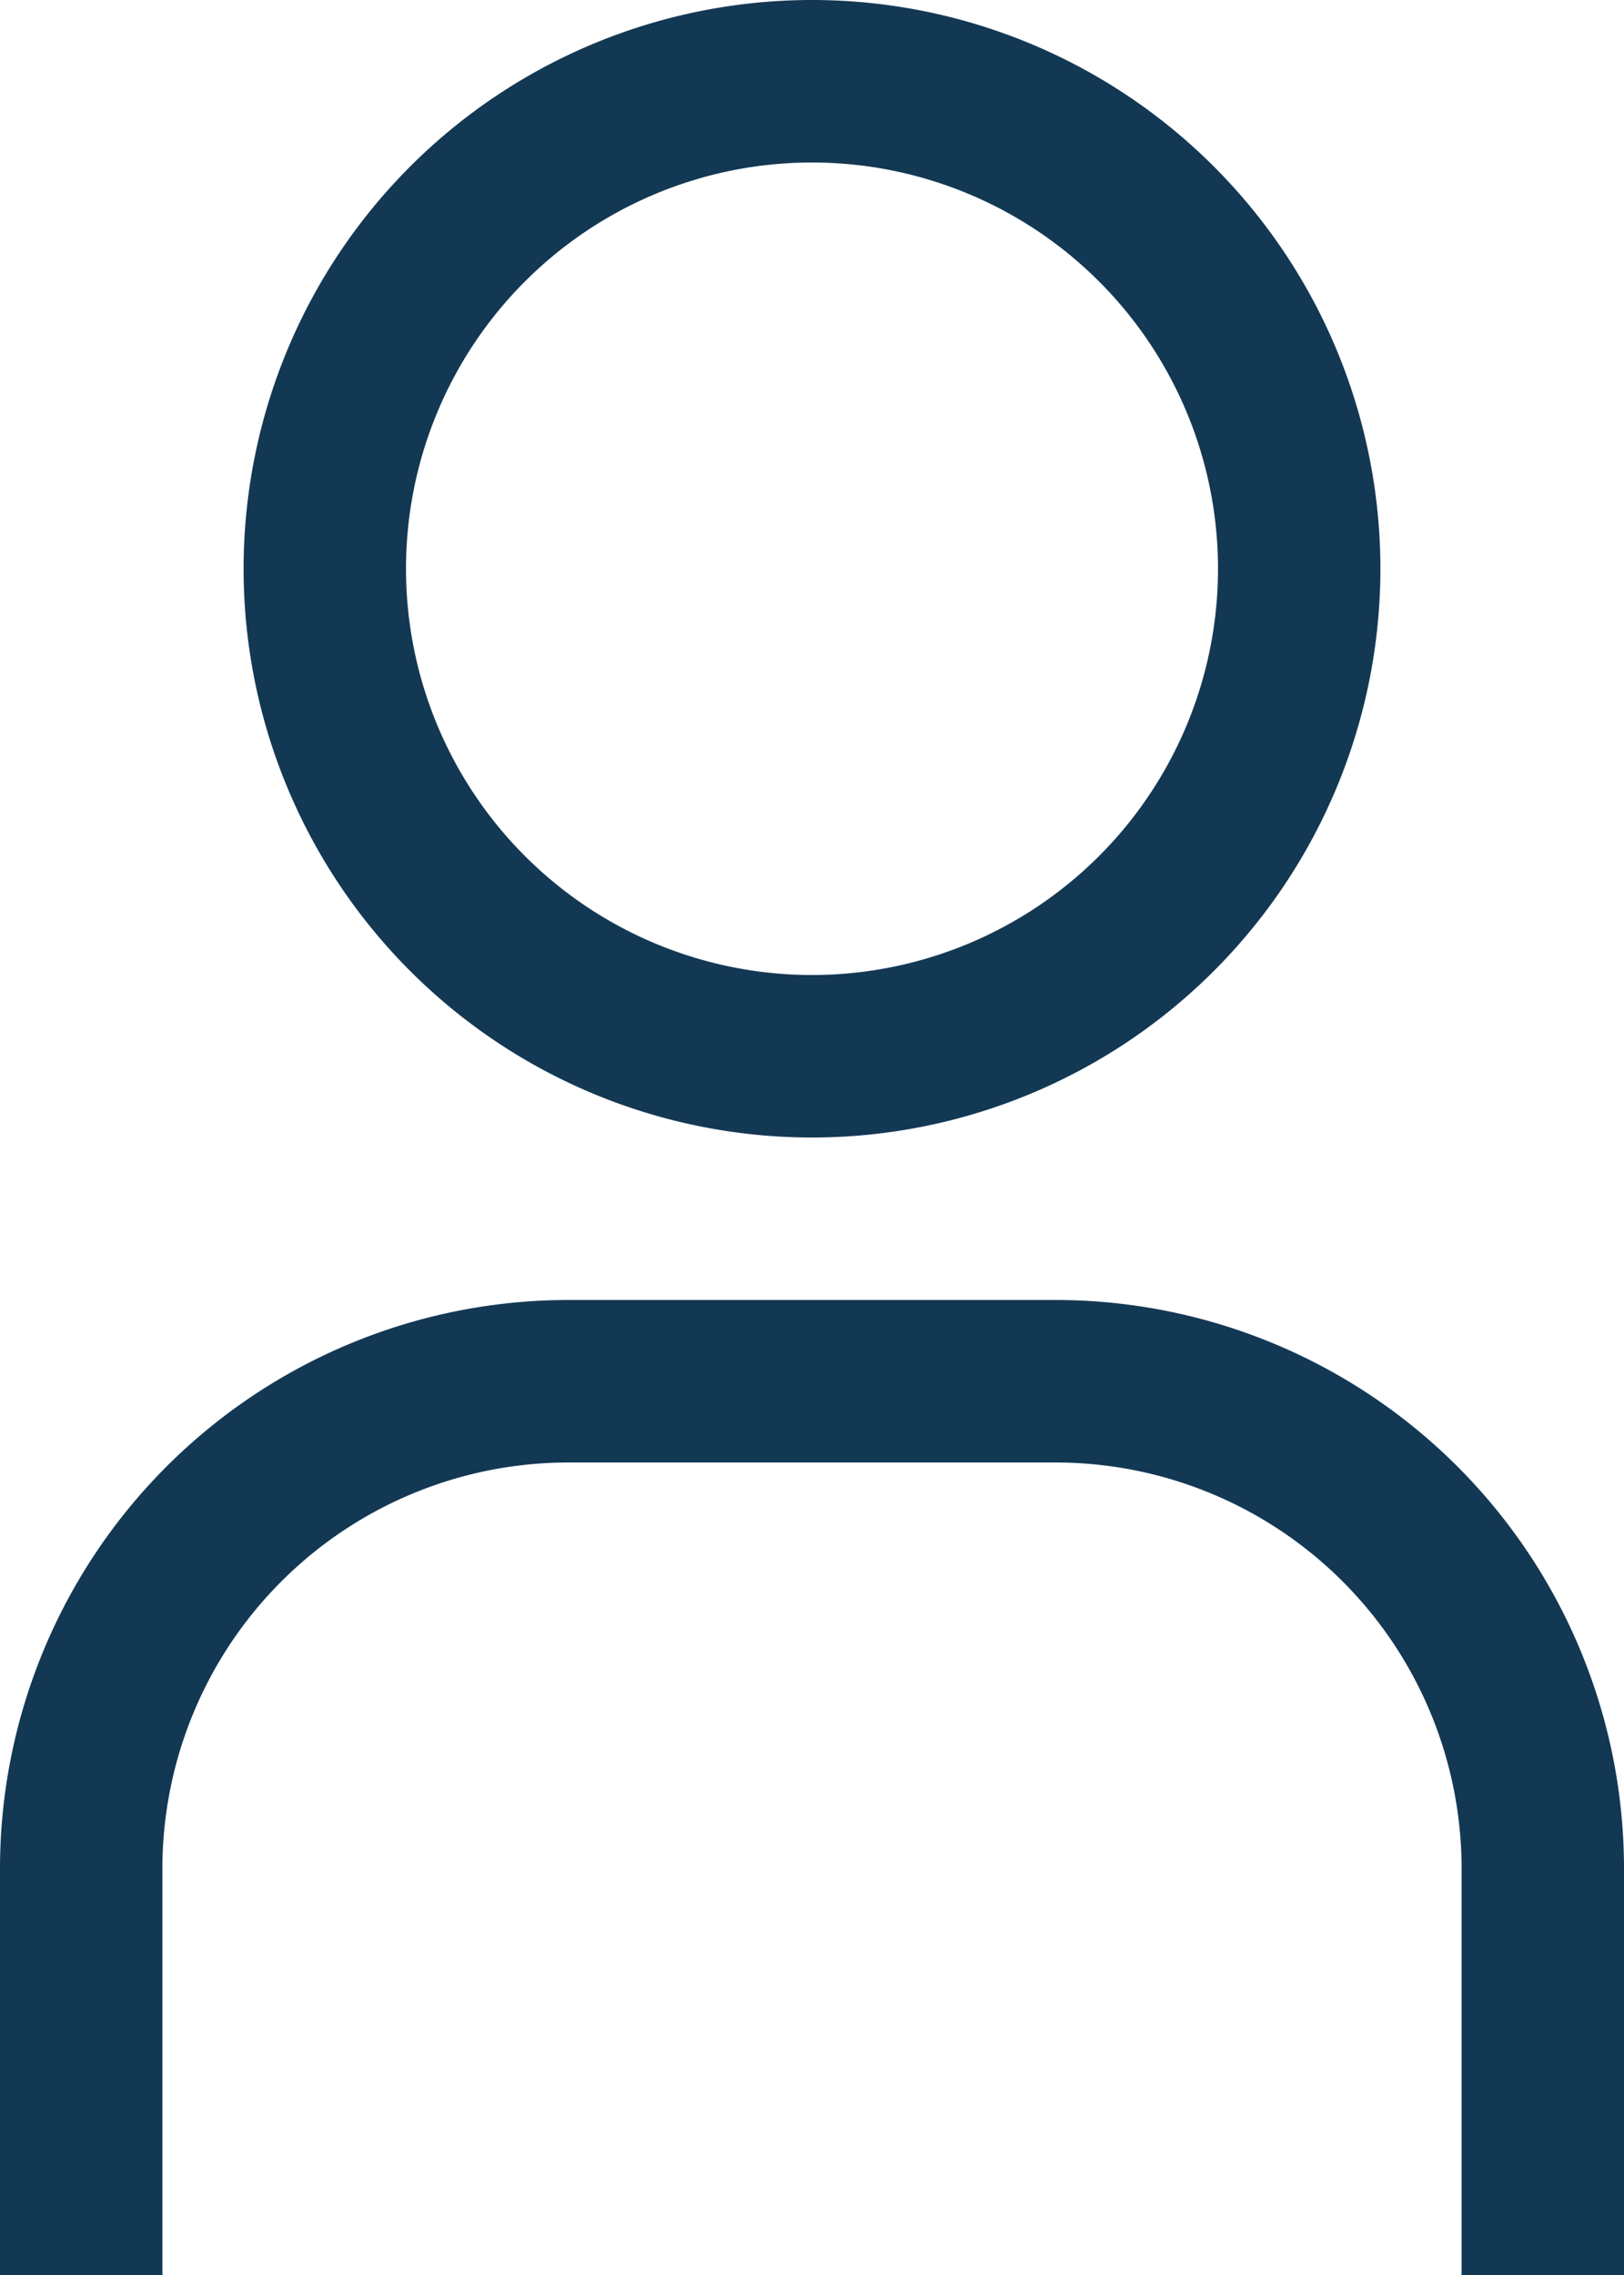<svg xmlns="http://www.w3.org/2000/svg" width="22.5" height="31.5" viewBox="0 0 22.5 31.5">
  <g id="user" transform="translate(-6.75 -2.25)">
    <path id="Tracé_659" data-name="Tracé 659" d="M18,4.5a5.625,5.625,0,1,1-5.625,5.625A5.625,5.625,0,0,1,18,4.5m0-2.25a7.875,7.875,0,1,0,7.875,7.875A7.875,7.875,0,0,0,18,2.25Z" fill="#133854"/>
    <path id="Tracé_660" data-name="Tracé 660" d="M29.25,33.75H27V28.125A5.625,5.625,0,0,0,21.375,22.5h-6.75A5.625,5.625,0,0,0,9,28.125V33.75H6.75V28.125a7.875,7.875,0,0,1,7.875-7.875h6.75a7.875,7.875,0,0,1,7.875,7.875Z" fill="#133854"/>
  </g>
</svg>
